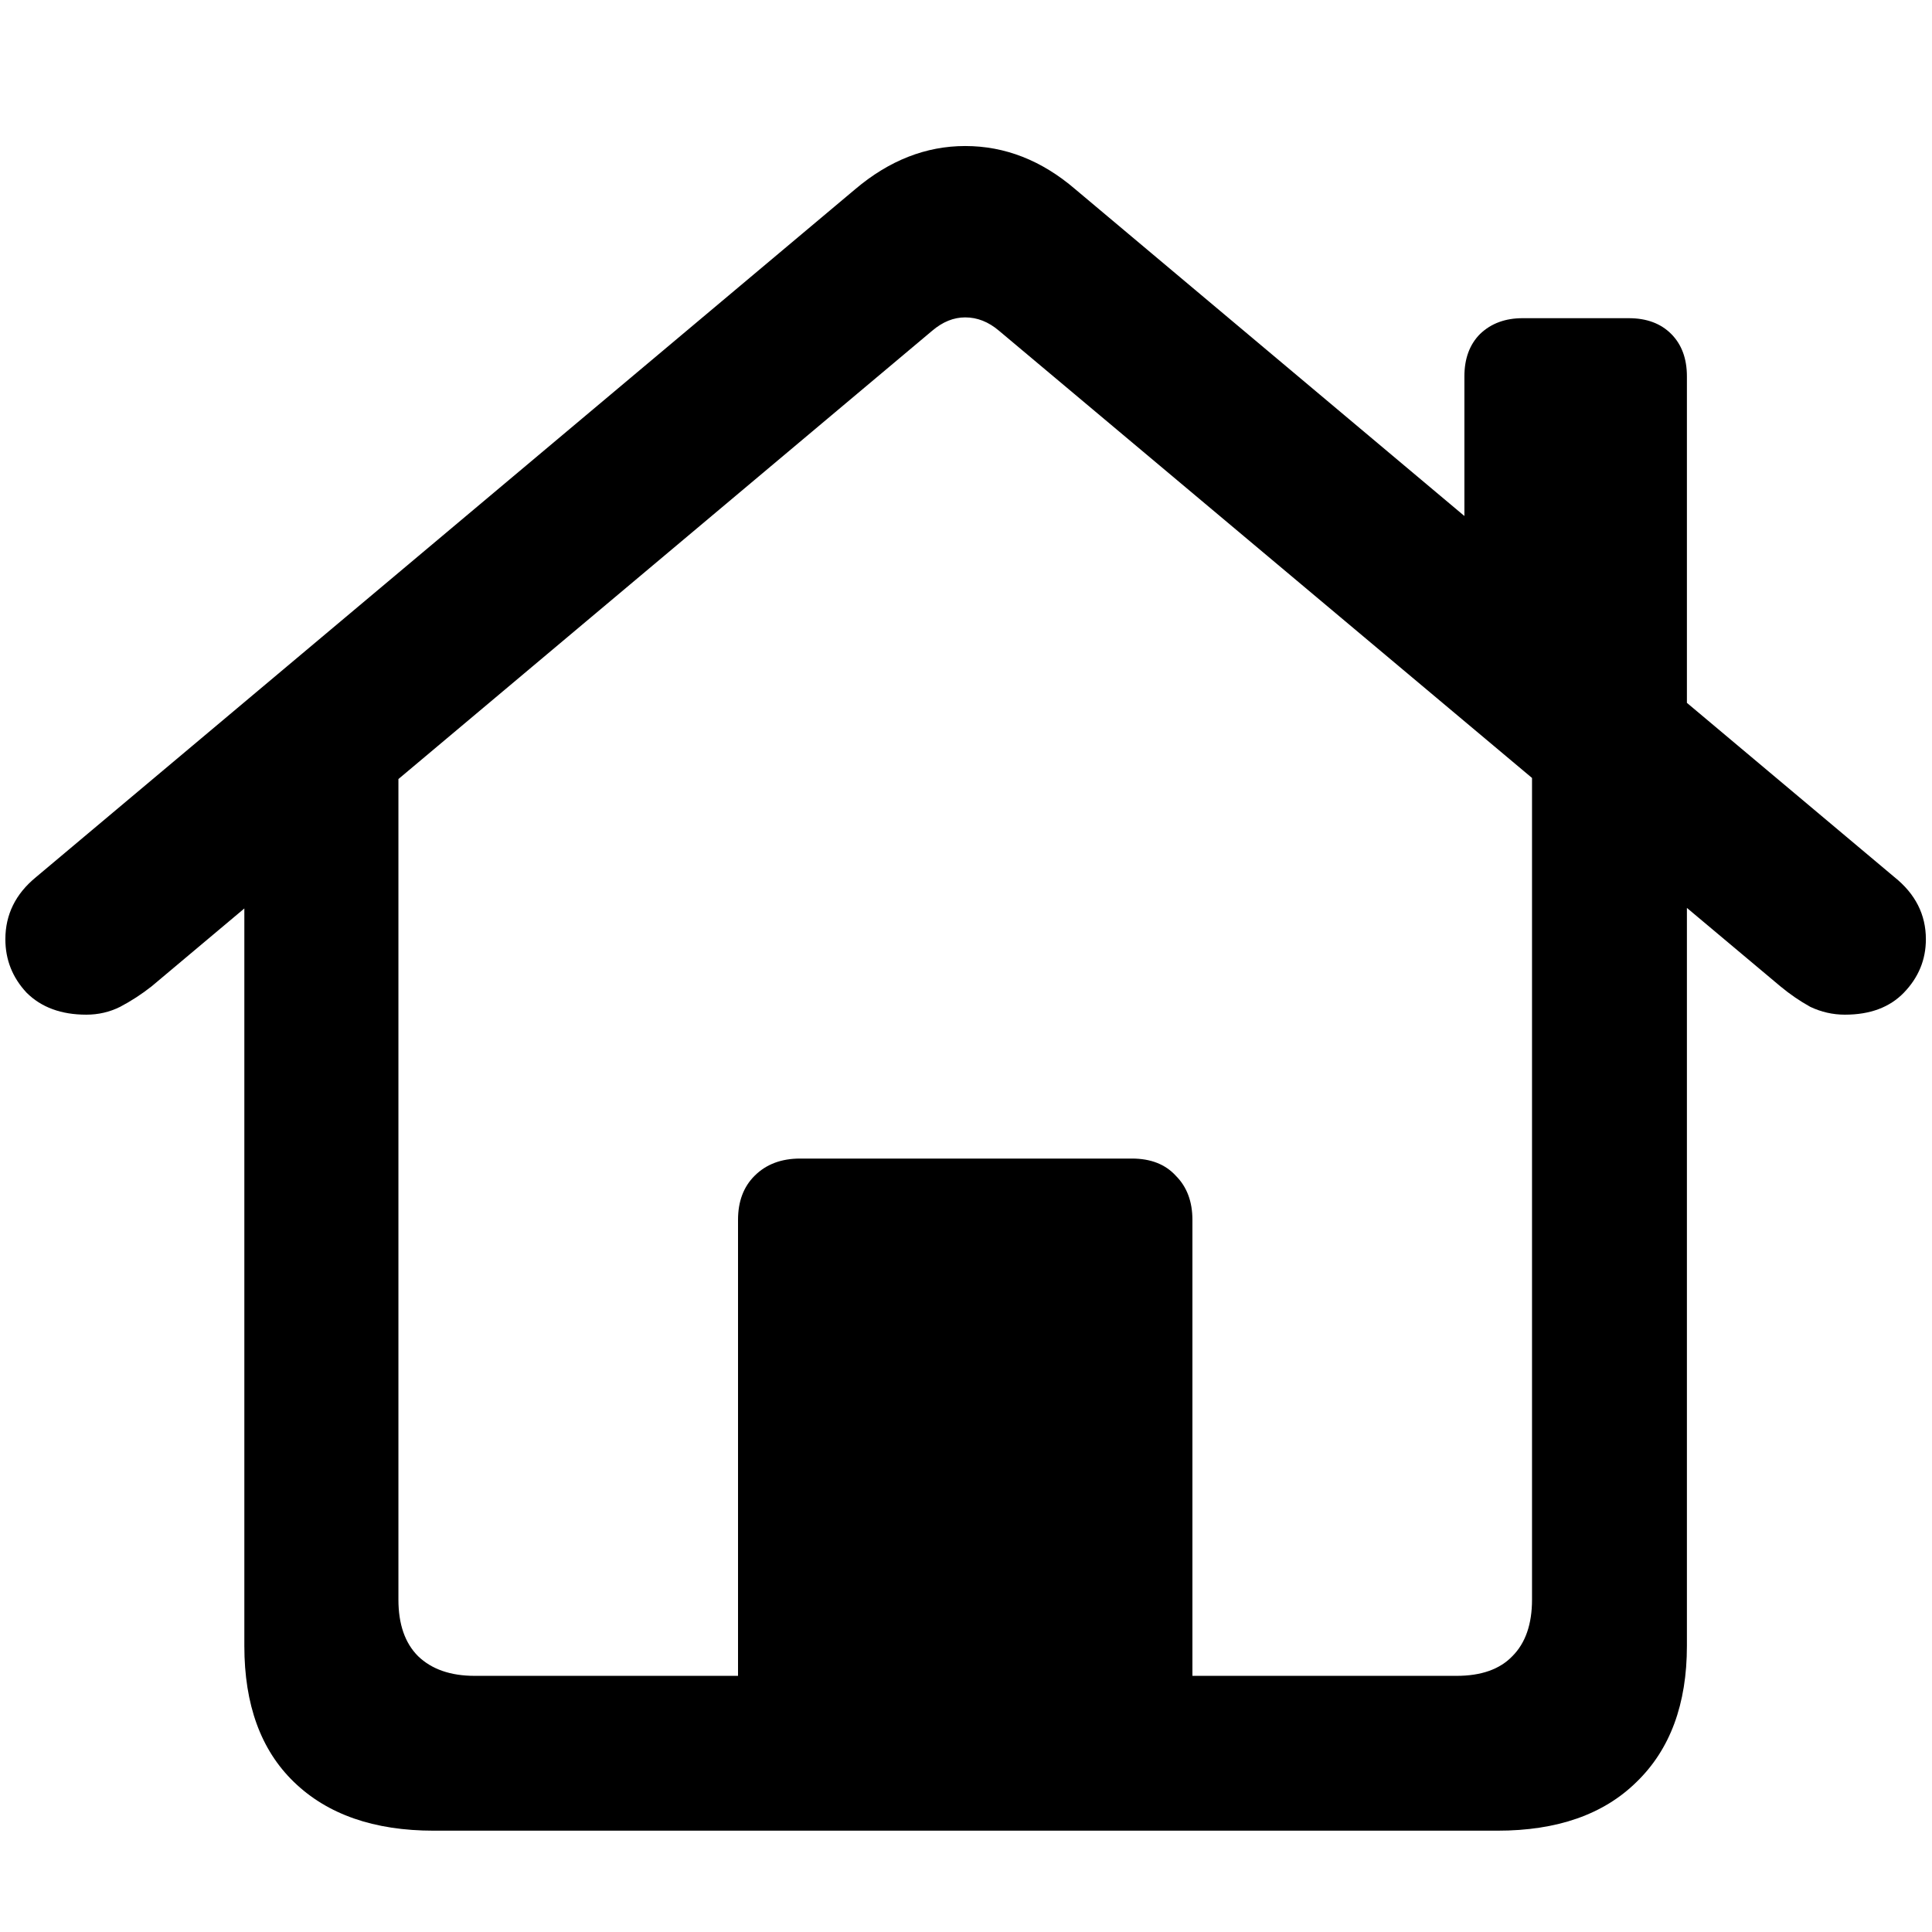 <svg width="36" height="36" viewBox="0 0 36 36" fill="none" xmlns="http://www.w3.org/2000/svg">
    <path
        d="M13.752 31.974V22.73C13.752 22.389 13.854 22.115 14.06 21.91C14.274 21.695 14.558 21.588 14.909 21.588H21.091C21.442 21.588 21.716 21.695 21.911 21.91C22.116 22.115 22.219 22.389 22.219 22.73V31.974H13.752ZM1.608 18.907C1.14 18.907 0.769 18.77 0.495 18.497C0.231 18.214 0.1 17.882 0.1 17.501C0.1 17.042 0.29 16.656 0.671 16.344L15.935 3.526C16.569 2.989 17.253 2.721 17.985 2.721C18.727 2.721 19.411 2.989 20.036 3.526L35.3 16.344C35.69 16.656 35.886 17.042 35.886 17.501C35.886 17.882 35.749 18.214 35.476 18.497C35.212 18.77 34.846 18.907 34.377 18.907C34.152 18.907 33.938 18.858 33.732 18.761C33.537 18.653 33.352 18.526 33.176 18.38L18.615 6.163C18.42 5.997 18.21 5.914 17.985 5.914C17.77 5.914 17.565 5.997 17.37 6.163L2.824 18.38C2.639 18.526 2.443 18.653 2.238 18.761C2.043 18.858 1.833 18.907 1.608 18.907ZM27.287 10.411V7.013C27.287 6.681 27.385 6.417 27.58 6.222C27.785 6.026 28.049 5.929 28.371 5.929H30.349C30.681 5.929 30.944 6.026 31.14 6.222C31.335 6.417 31.433 6.681 31.433 7.013V13.898L27.287 10.411ZM8.083 34.112C6.97 34.112 6.101 33.81 5.476 33.204C4.86 32.608 4.553 31.764 4.553 30.67V14.366L7.424 12.418V29.806C7.424 30.265 7.546 30.616 7.79 30.86C8.044 31.105 8.396 31.227 8.845 31.227H27.141C27.6 31.227 27.946 31.105 28.181 30.86C28.425 30.616 28.547 30.265 28.547 29.806V12.403L31.433 14.366V30.67C31.433 31.754 31.12 32.599 30.495 33.204C29.88 33.81 29.016 34.112 27.902 34.112H8.083Z"
        fill="currentColor" />
</svg>